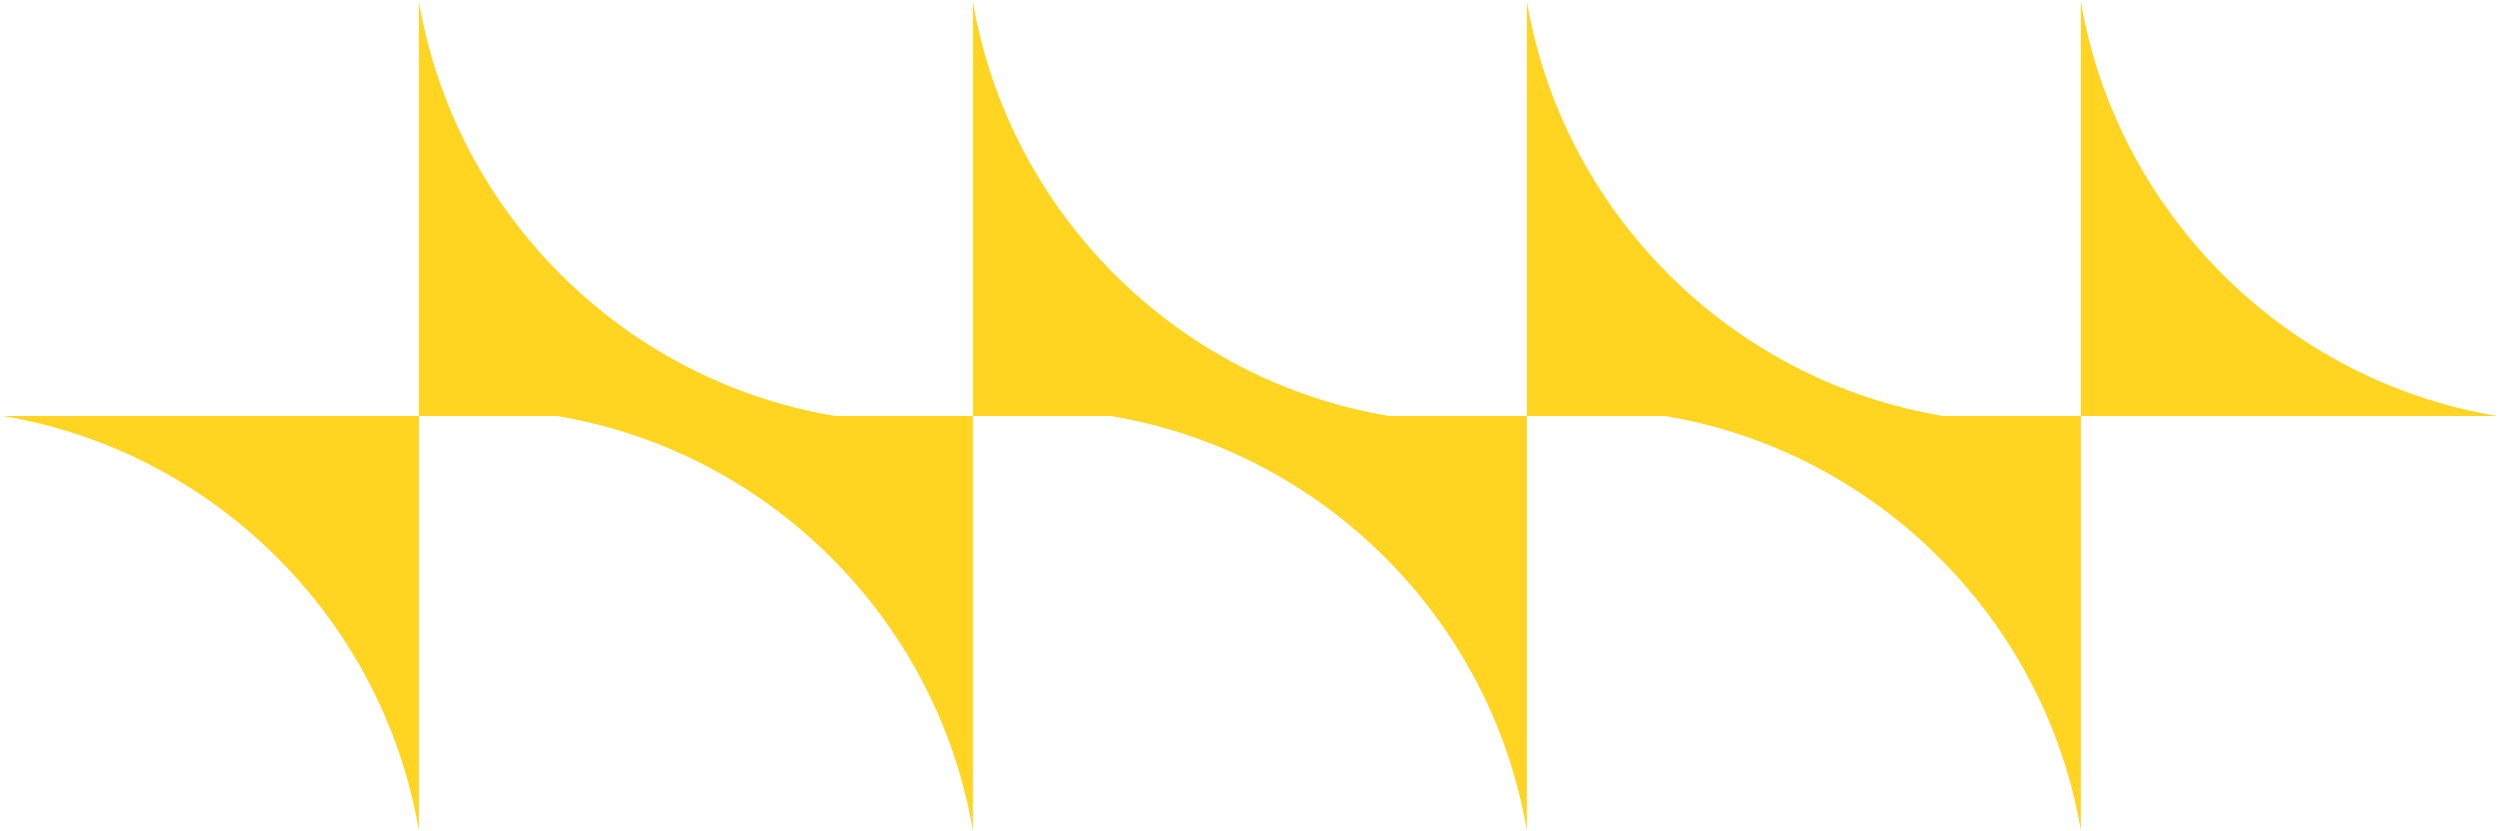 <svg width="1068" height="355" viewBox="0 0 1068 355" fill="none" xmlns="http://www.w3.org/2000/svg">
<mask id="mask0_81_4366" style="mask-type:luminance" maskUnits="userSpaceOnUse" x="0" y="0" width="1068" height="355">
<path d="M0.666 0.453H1067.33V355H0.666V0.453Z" fill="white"/>
</mask>
<g mask="url(#mask0_81_4366)">
<path fill-rule="evenodd" clip-rule="evenodd" d="M711.171 177.703H888.936V0.562C904.306 90.922 976.244 162.641 1066.7 177.703H888.936V354.813C873.561 264.448 801.629 192.729 711.171 177.703ZM356.702 177.703H178.936V354.813C163.566 264.448 91.629 192.729 1.176 177.703H178.936V0.562C194.28 90.922 266.212 162.641 356.702 177.703ZM593.369 177.703H415.603V354.813C400.233 264.448 328.296 192.729 237.837 177.703H415.603V0.562C430.947 90.922 502.879 162.641 593.369 177.703ZM830.035 177.703H652.27V354.813C636.895 264.448 564.962 192.729 474.504 177.703H652.27V0.562C667.608 90.922 739.577 162.641 830.035 177.703Z" fill="#FFD521"/>
</g>
</svg>
